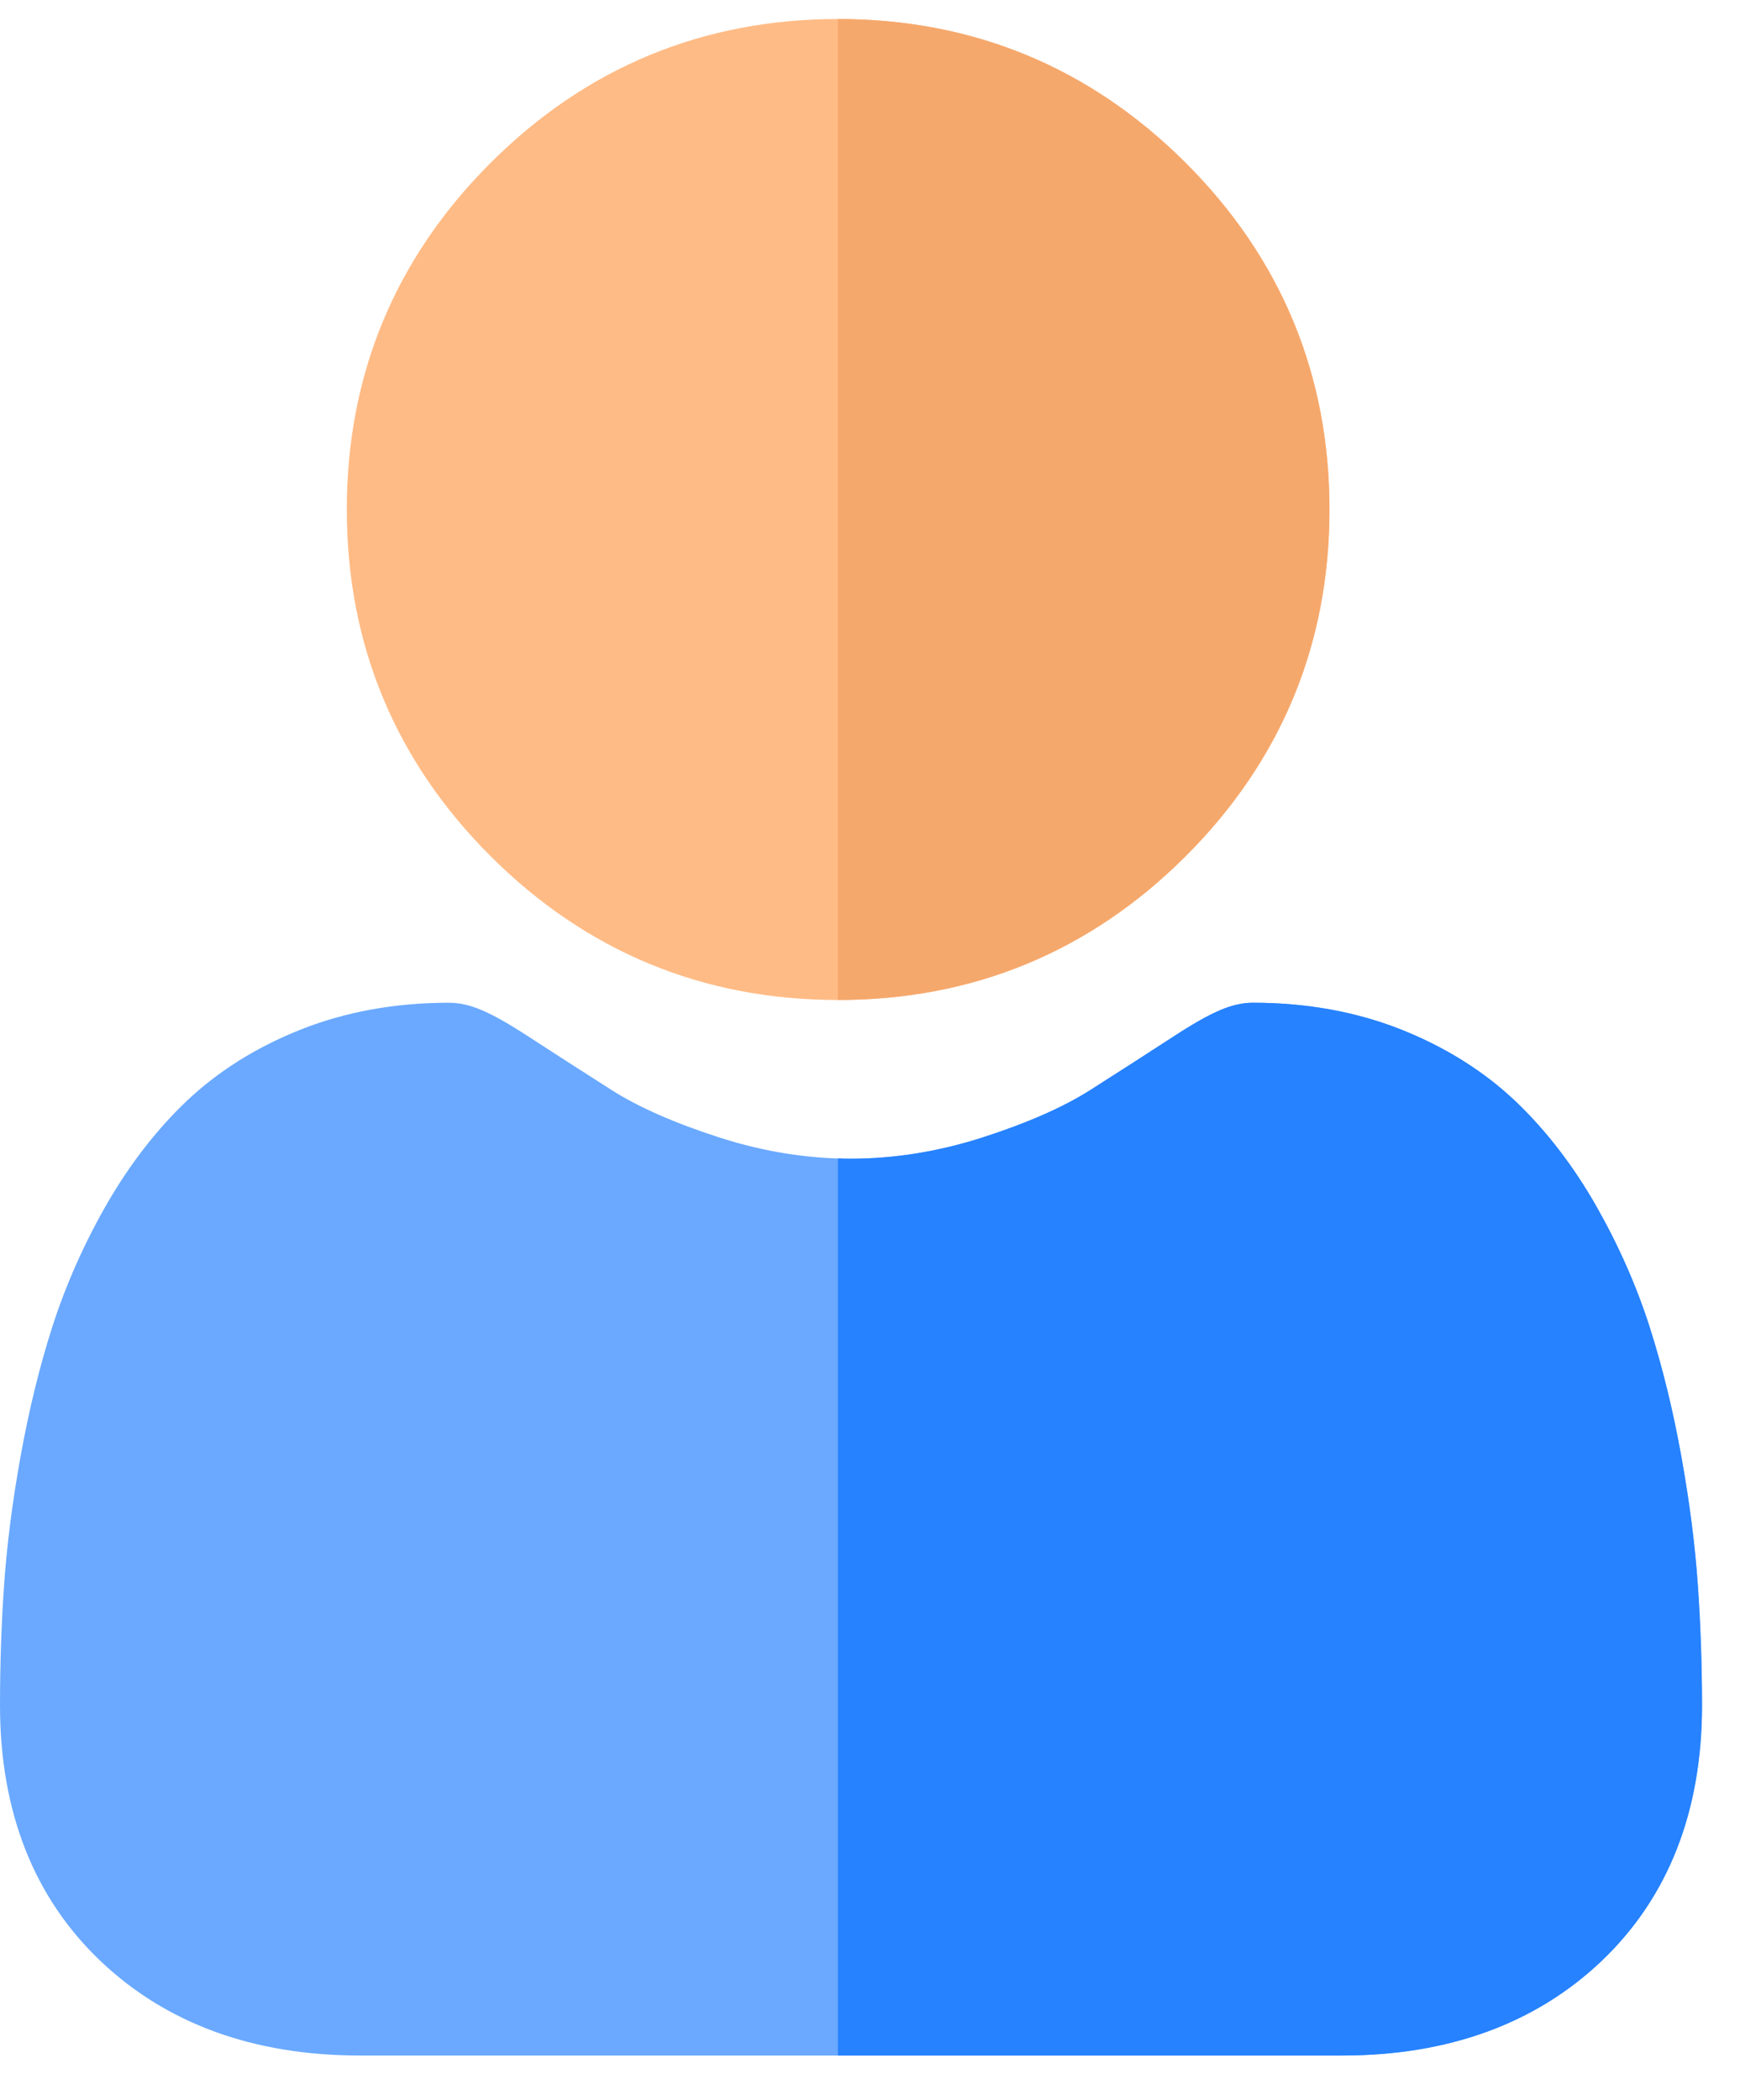 <svg xmlns="http://www.w3.org/2000/svg" width="29" height="35" viewBox="0 0 29 35">
  <g fill="none" transform="translate(0 .317)">
    <path fill="#FFBB85" d="M22.158,8.174 C22.158,10.42 21.351,12.364 19.759,13.954 C18.167,15.543 16.219,16.348 13.969,16.348 L13.965,16.348 C11.717,16.348 9.771,15.542 8.179,13.954 C6.586,12.364 5.78,10.42 5.78,8.174 C5.78,5.928 6.586,3.984 8.179,2.395 C9.77,0.806 11.717,0.001 13.965,0 L13.969,0 C16.218,0 18.166,0.806 19.759,2.395 C21.351,3.984 22.158,5.928 22.158,8.174 Z"/>
    <path fill="#6AA9FF" d="M28.367,28.102 C28.367,29.874 27.802,31.309 26.69,32.366 C25.59,33.41 24.136,33.939 22.369,33.939 L5.997,33.939 C4.23,33.939 2.776,33.41 1.677,32.366 C0.564,31.308 0,29.874 0,28.102 C0,27.421 0.023,26.746 0.068,26.098 C0.114,25.435 0.206,24.714 0.343,23.953 C0.481,23.186 0.659,22.46 0.871,21.797 C1.092,21.111 1.39,20.434 1.759,19.786 C2.143,19.113 2.593,18.527 3.098,18.044 C3.627,17.539 4.274,17.133 5.022,16.837 C5.767,16.543 6.593,16.394 7.477,16.394 C7.824,16.394 8.16,16.536 8.807,16.957 C9.213,17.221 9.679,17.521 10.195,17.85 C10.64,18.133 11.243,18.399 11.988,18.639 C12.643,18.85 13.308,18.969 13.965,18.989 C14.037,18.992 14.11,18.993 14.182,18.993 C14.911,18.993 15.649,18.873 16.376,18.639 C17.122,18.399 17.725,18.133 18.17,17.85 C18.691,17.518 19.158,17.218 19.557,16.958 C20.205,16.536 20.541,16.394 20.888,16.394 C21.771,16.394 22.598,16.543 23.343,16.837 C24.091,17.133 24.738,17.54 25.267,18.044 C25.772,18.527 26.223,19.113 26.606,19.786 C26.975,20.435 27.274,21.111 27.494,21.797 C27.706,22.46 27.884,23.186 28.022,23.953 C28.159,24.715 28.252,25.436 28.297,26.097 C28.343,26.744 28.366,27.418 28.367,28.102 L28.367,28.102 Z"/>
    <path fill="#F5A86C" d="M13.969,16.348 L13.965,16.348 L13.965,0 L13.969,0 C16.218,0 18.166,0.806 19.759,2.395 C21.351,3.984 22.158,5.928 22.158,8.174 C22.158,10.42 21.351,12.364 19.759,13.954 C18.167,15.543 16.219,16.348 13.969,16.348 Z"/>
    <path fill="#2682FF" d="M28.367,28.102 C28.367,29.874 27.802,31.309 26.69,32.366 C25.59,33.41 24.136,33.939 22.369,33.939 L13.965,33.939 L13.965,18.989 C14.037,18.992 14.11,18.993 14.182,18.993 C14.911,18.993 15.649,18.873 16.376,18.639 C17.122,18.399 17.725,18.133 18.17,17.85 C18.691,17.518 19.158,17.218 19.557,16.958 C20.205,16.536 20.541,16.394 20.888,16.394 C21.771,16.394 22.598,16.543 23.343,16.837 C24.091,17.133 24.738,17.54 25.267,18.044 C25.772,18.527 26.223,19.113 26.606,19.786 C26.975,20.435 27.274,21.111 27.494,21.797 C27.706,22.46 27.884,23.186 28.022,23.953 C28.159,24.715 28.252,25.436 28.297,26.097 C28.343,26.744 28.366,27.418 28.367,28.102 L28.367,28.102 Z"/>
  </g>
</svg>
